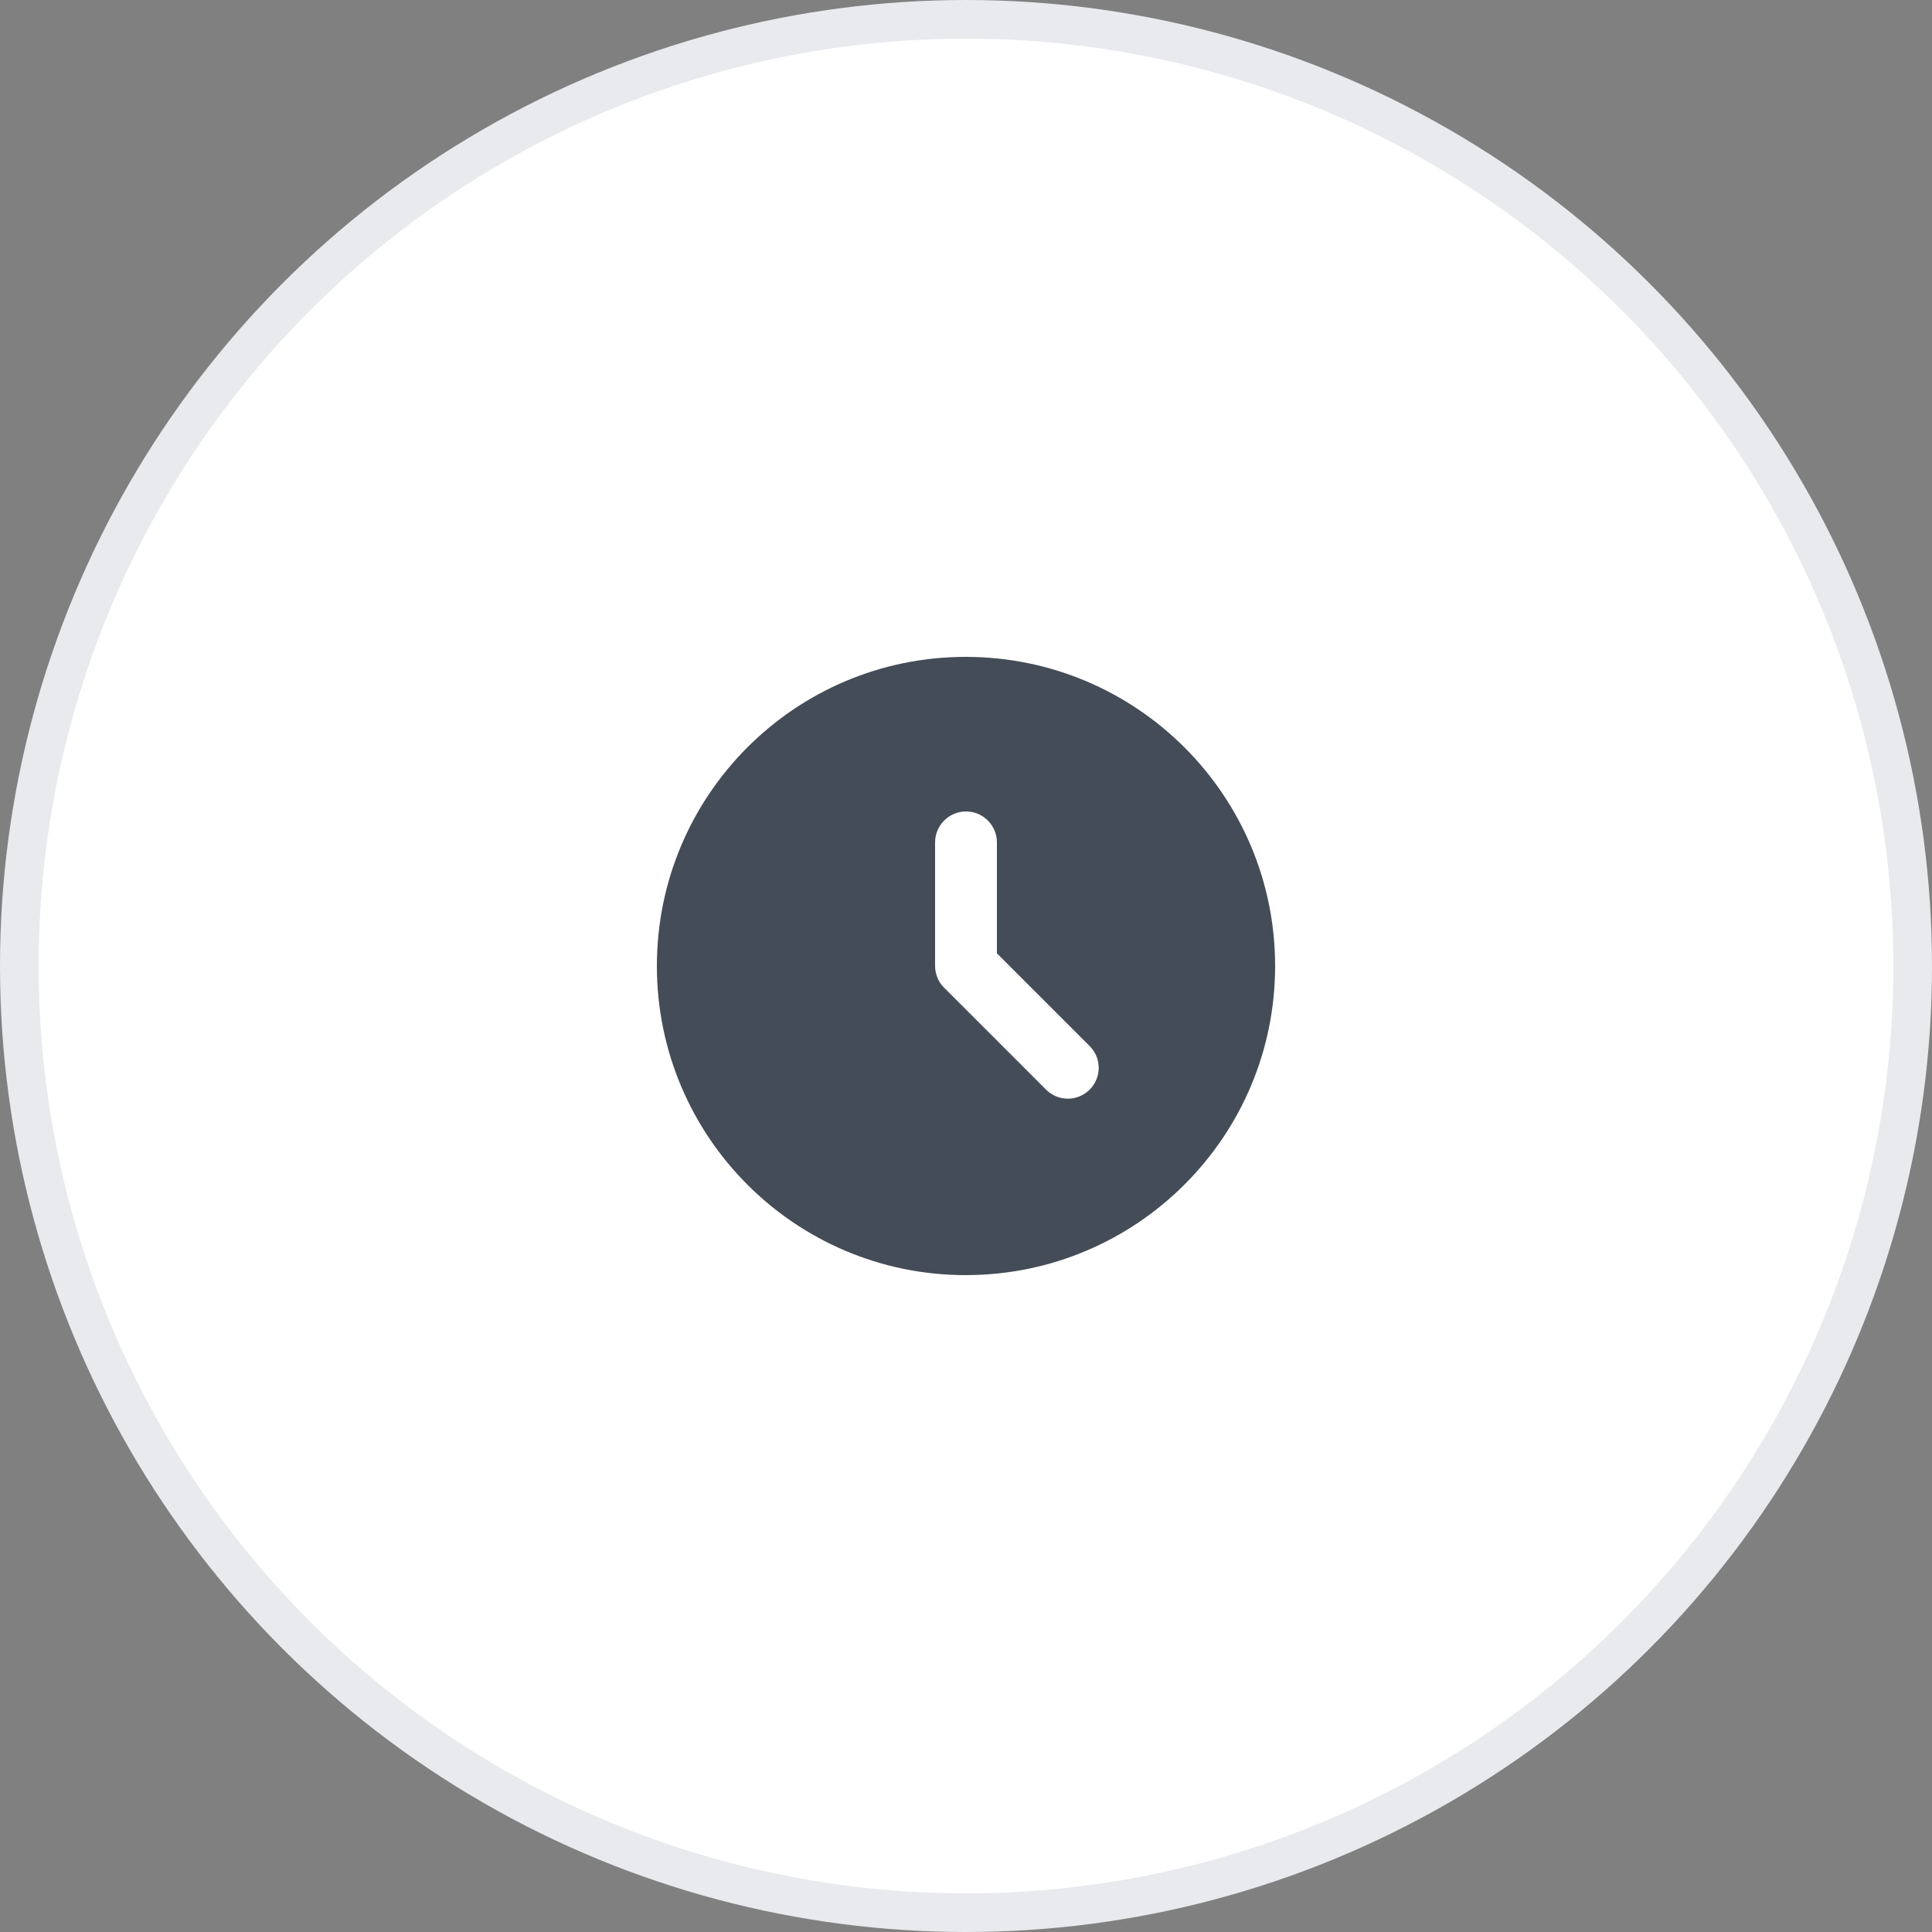 <svg width="50" height="50" viewBox="0 0 50 50" fill="none" xmlns="http://www.w3.org/2000/svg">
<rect x="0" y="0" width="50" height="50" fill="#808080" stroke="none"/>
<circle cx="25" cy="25" r="24.5" fill="white" stroke="#E8EAED"/>
<path d="M24.992 17C20.576 17 17 20.584 17 25C17 29.416 20.576 33 24.992 33C29.416 33 33 29.416 33 25C33 20.584 29.416 17 24.992 17ZM28.2 28.2C28.126 28.274 28.038 28.333 27.941 28.373C27.845 28.413 27.741 28.434 27.636 28.434C27.531 28.434 27.427 28.413 27.331 28.373C27.234 28.333 27.146 28.274 27.072 28.2L24.44 25.568C24.364 25.494 24.304 25.406 24.263 25.308C24.222 25.211 24.2 25.106 24.2 25V21.8C24.2 21.36 24.56 21 25 21C25.44 21 25.8 21.36 25.8 21.8V24.672L28.2 27.072C28.512 27.384 28.512 27.888 28.2 28.2Z" fill="#444C58"/>
</svg>
